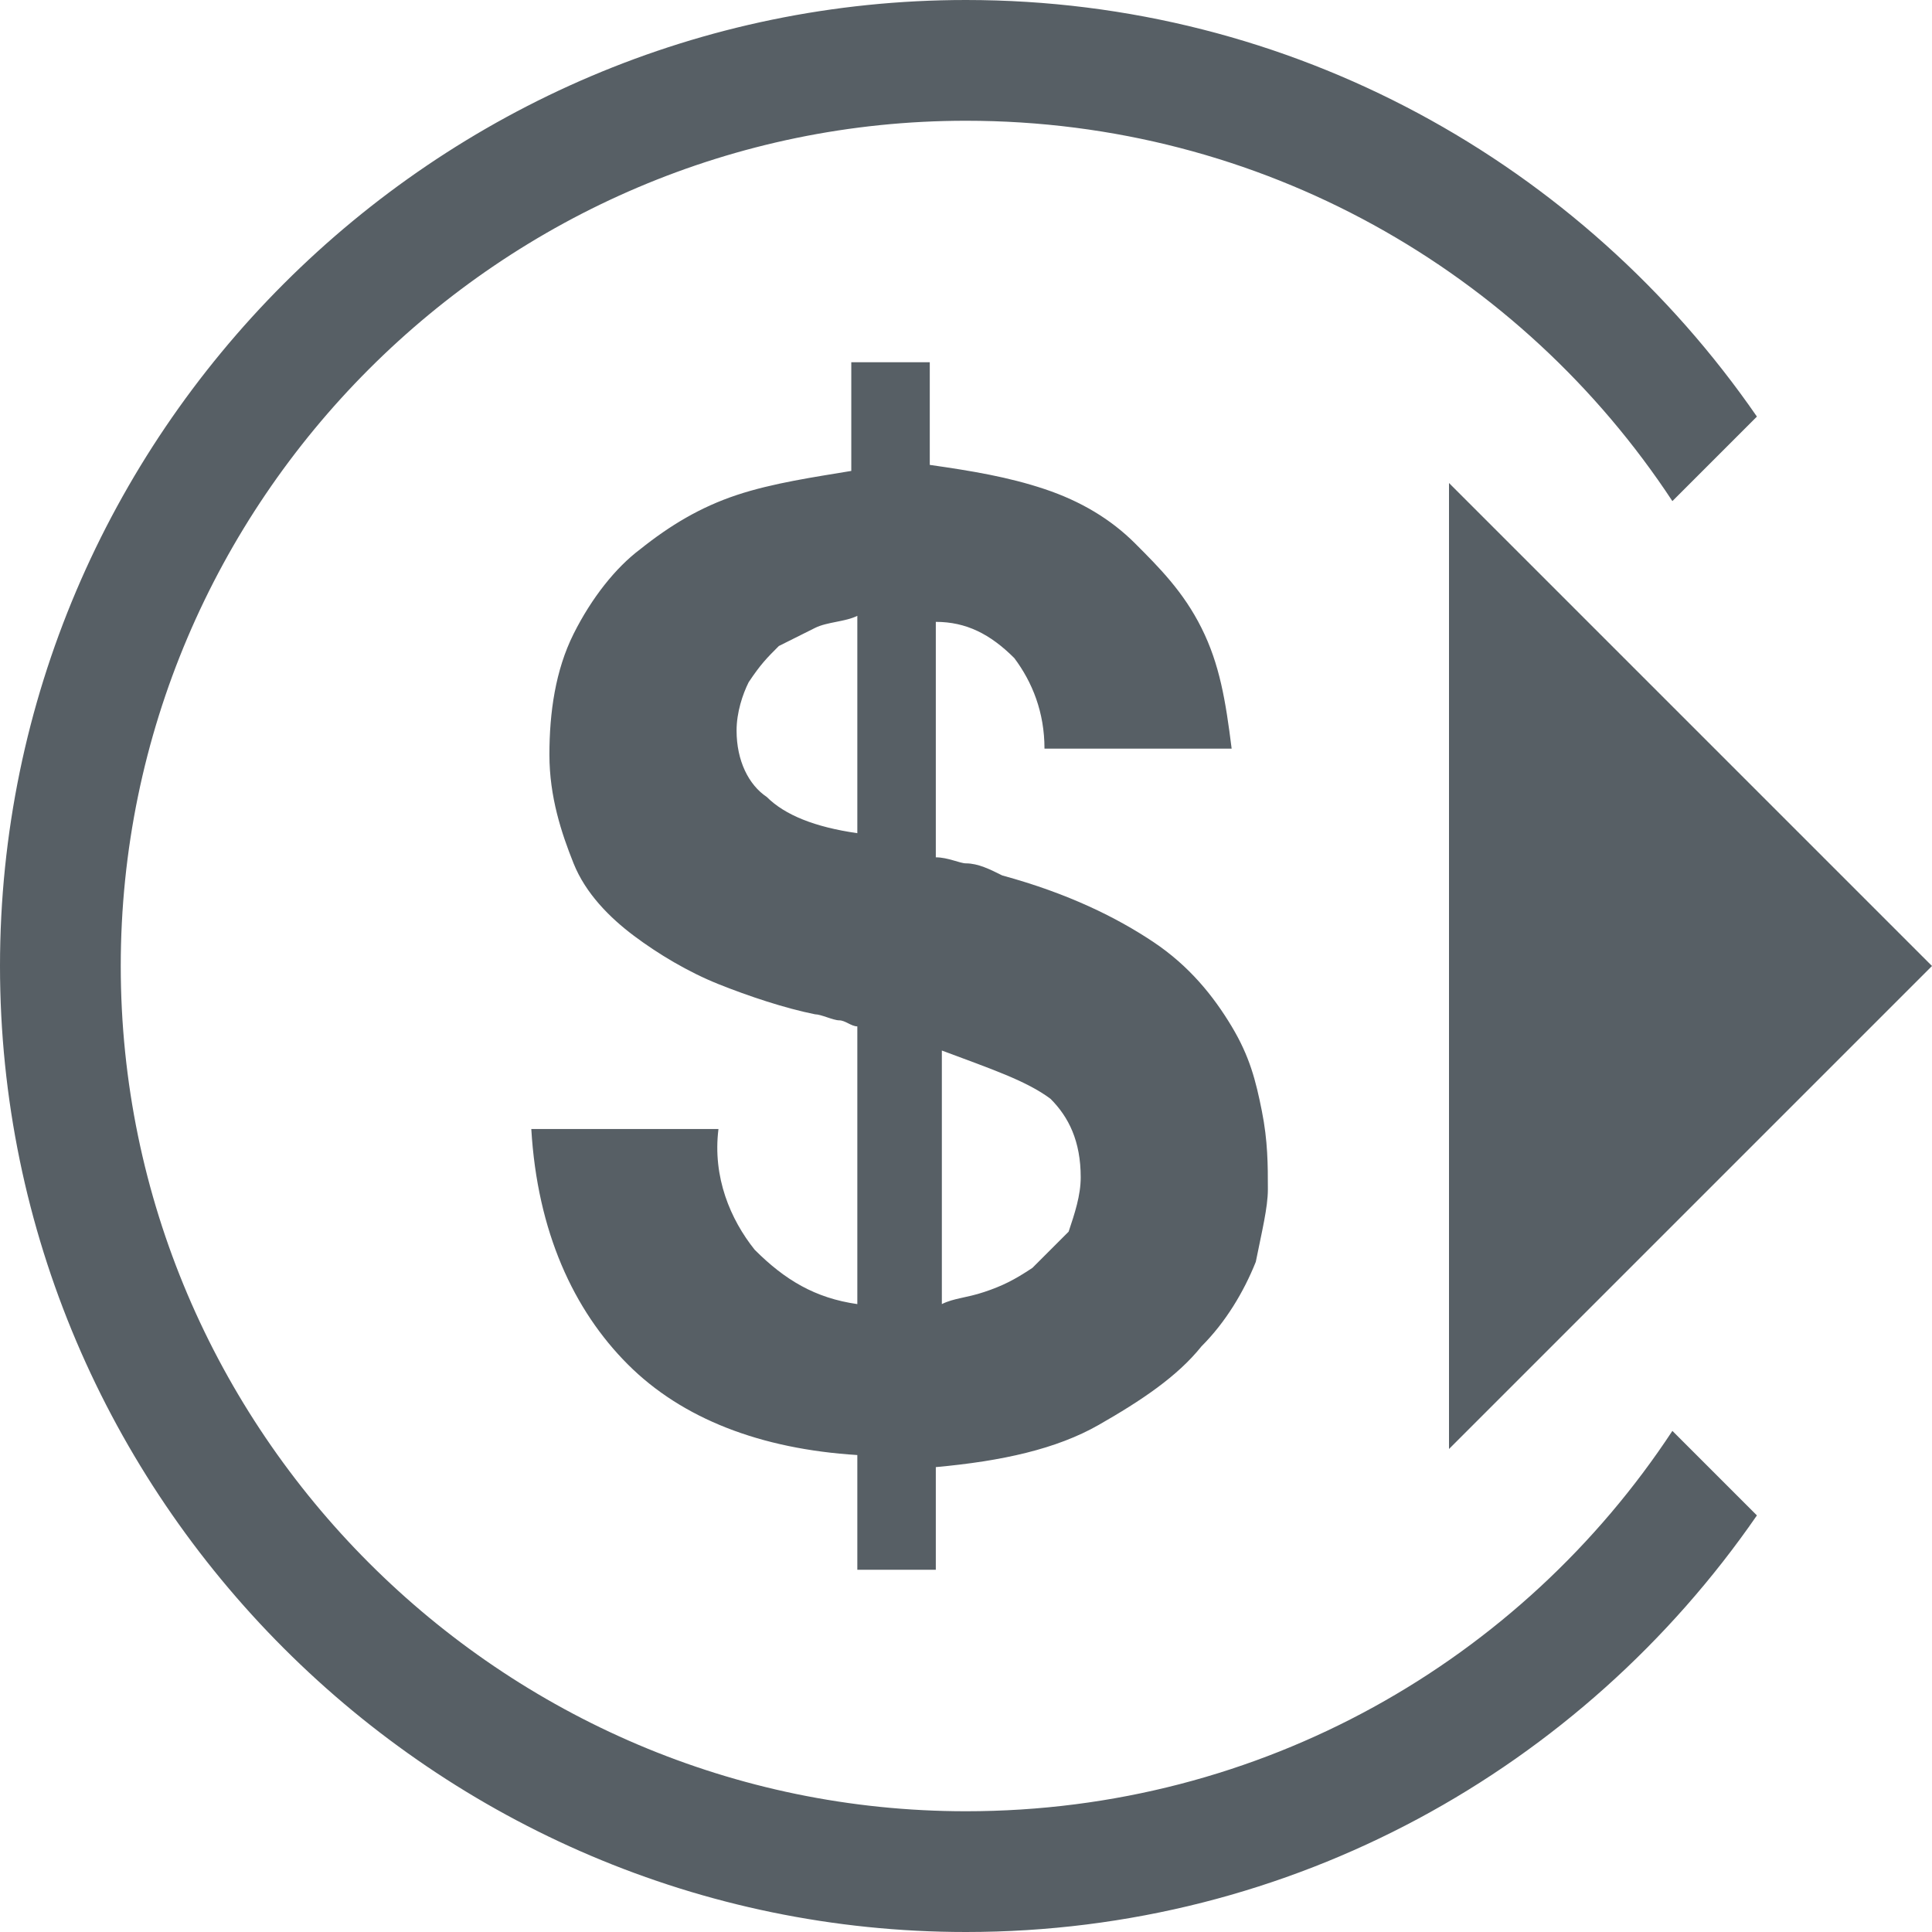 <?xml version="1.0" encoding="utf-8"?><!DOCTYPE svg PUBLIC "-//W3C//DTD SVG 1.1//EN" "http://www.w3.org/Graphics/SVG/1.1/DTD/svg11.dtd"><svg aria-labelledby="title-money-out" version="1.1" xmlns="http://www.w3.org/2000/svg" xmlns:xlink="http://www.w3.org/1999/xlink" width="32" height="32" viewBox="0 0 32 32"> <title id="title-money-out" lang="en">Money-out</title> <path fill="#575F65" class="icons-background" d="M16.3,21.4c0.3-0.1,0.5-0.2,0.8-0.4c0.2-0.2,0.4-0.4,0.6-0.6c0.1-0.3,0.2-0.6,0.2-0.9c0-0.6-0.2-1-0.5-1.3 c-0.4-0.3-1-0.5-1.8-0.8v4.2C15.8,21.5,16,21.5,16.3,21.4 M13.5,10.4c-0.2,0.1-0.4,0.2-0.6,0.3c-0.2,0.2-0.3,0.3-0.5,0.6 c-0.1,0.2-0.2,0.5-0.2,0.8c0,0.5,0.2,0.9,0.5,1.1c0.3,0.3,0.8,0.5,1.5,0.6v-3.6C14,10.3,13.7,10.3,13.5,10.4 M12.5,20.7 c0.5,0.5,1,0.8,1.7,0.9V17c-0.1,0-0.2-0.1-0.3-0.1s-0.3-0.1-0.4-0.1c-0.5-0.1-1.1-0.3-1.6-0.5c-0.5-0.2-1-0.5-1.4-0.8 c-0.4-0.3-0.8-0.7-1-1.2c-0.2-0.5-0.4-1.1-0.4-1.8c0-0.7,0.1-1.4,0.4-2c0.3-0.6,0.7-1.1,1.1-1.4c0.5-0.4,1-0.7,1.6-0.9 c0.6-0.2,1.3-0.3,1.9-0.4V6h1.3v1.7c0.7,0.1,1.3,0.2,1.9,0.4c0.6,0.2,1.1,0.5,1.5,0.9c0.4,0.4,0.8,0.8,1.1,1.4 c0.3,0.6,0.4,1.2,0.5,2h-3.1c0-0.6-0.2-1.1-0.5-1.5c-0.4-0.4-0.8-0.6-1.3-0.6v3.9c0.2,0,0.4,0.1,0.5,0.1c0.2,0,0.4,0.1,0.6,0.2 c1.1,0.3,1.9,0.7,2.5,1.1c0.6,0.4,1,0.9,1.3,1.4c0.3,0.5,0.4,0.9,0.5,1.4c0.1,0.5,0.1,0.9,0.1,1.3c0,0.3-0.1,0.7-0.2,1.2 c-0.2,0.5-0.5,1-0.9,1.4c-0.4,0.5-1,0.9-1.7,1.3c-0.7,0.4-1.6,0.6-2.7,0.7V26h-1.3v-1.9c-1.6-0.1-2.9-0.6-3.8-1.5 c-0.9-0.9-1.5-2.2-1.6-3.9h3.1C11.8,19.5,12.1,20.2,12.5,20.7 M24,24V8l8,8L24,24z M0,16C0,7.2,7.2,0,16,0c5.4,0,10.2,2.7,13.1,6.9 l-1.4,1.4C25.2,4.5,20.9,2,16,2C8.3,2,2,8.3,2,16c0,7.7,6.3,14,14,14c4.9,0,9.2-2.5,11.7-6.3l1.4,1.4C26.2,29.3,21.4,32,16,32 C7.2,32,0,24.8,0,16z"></path></svg>